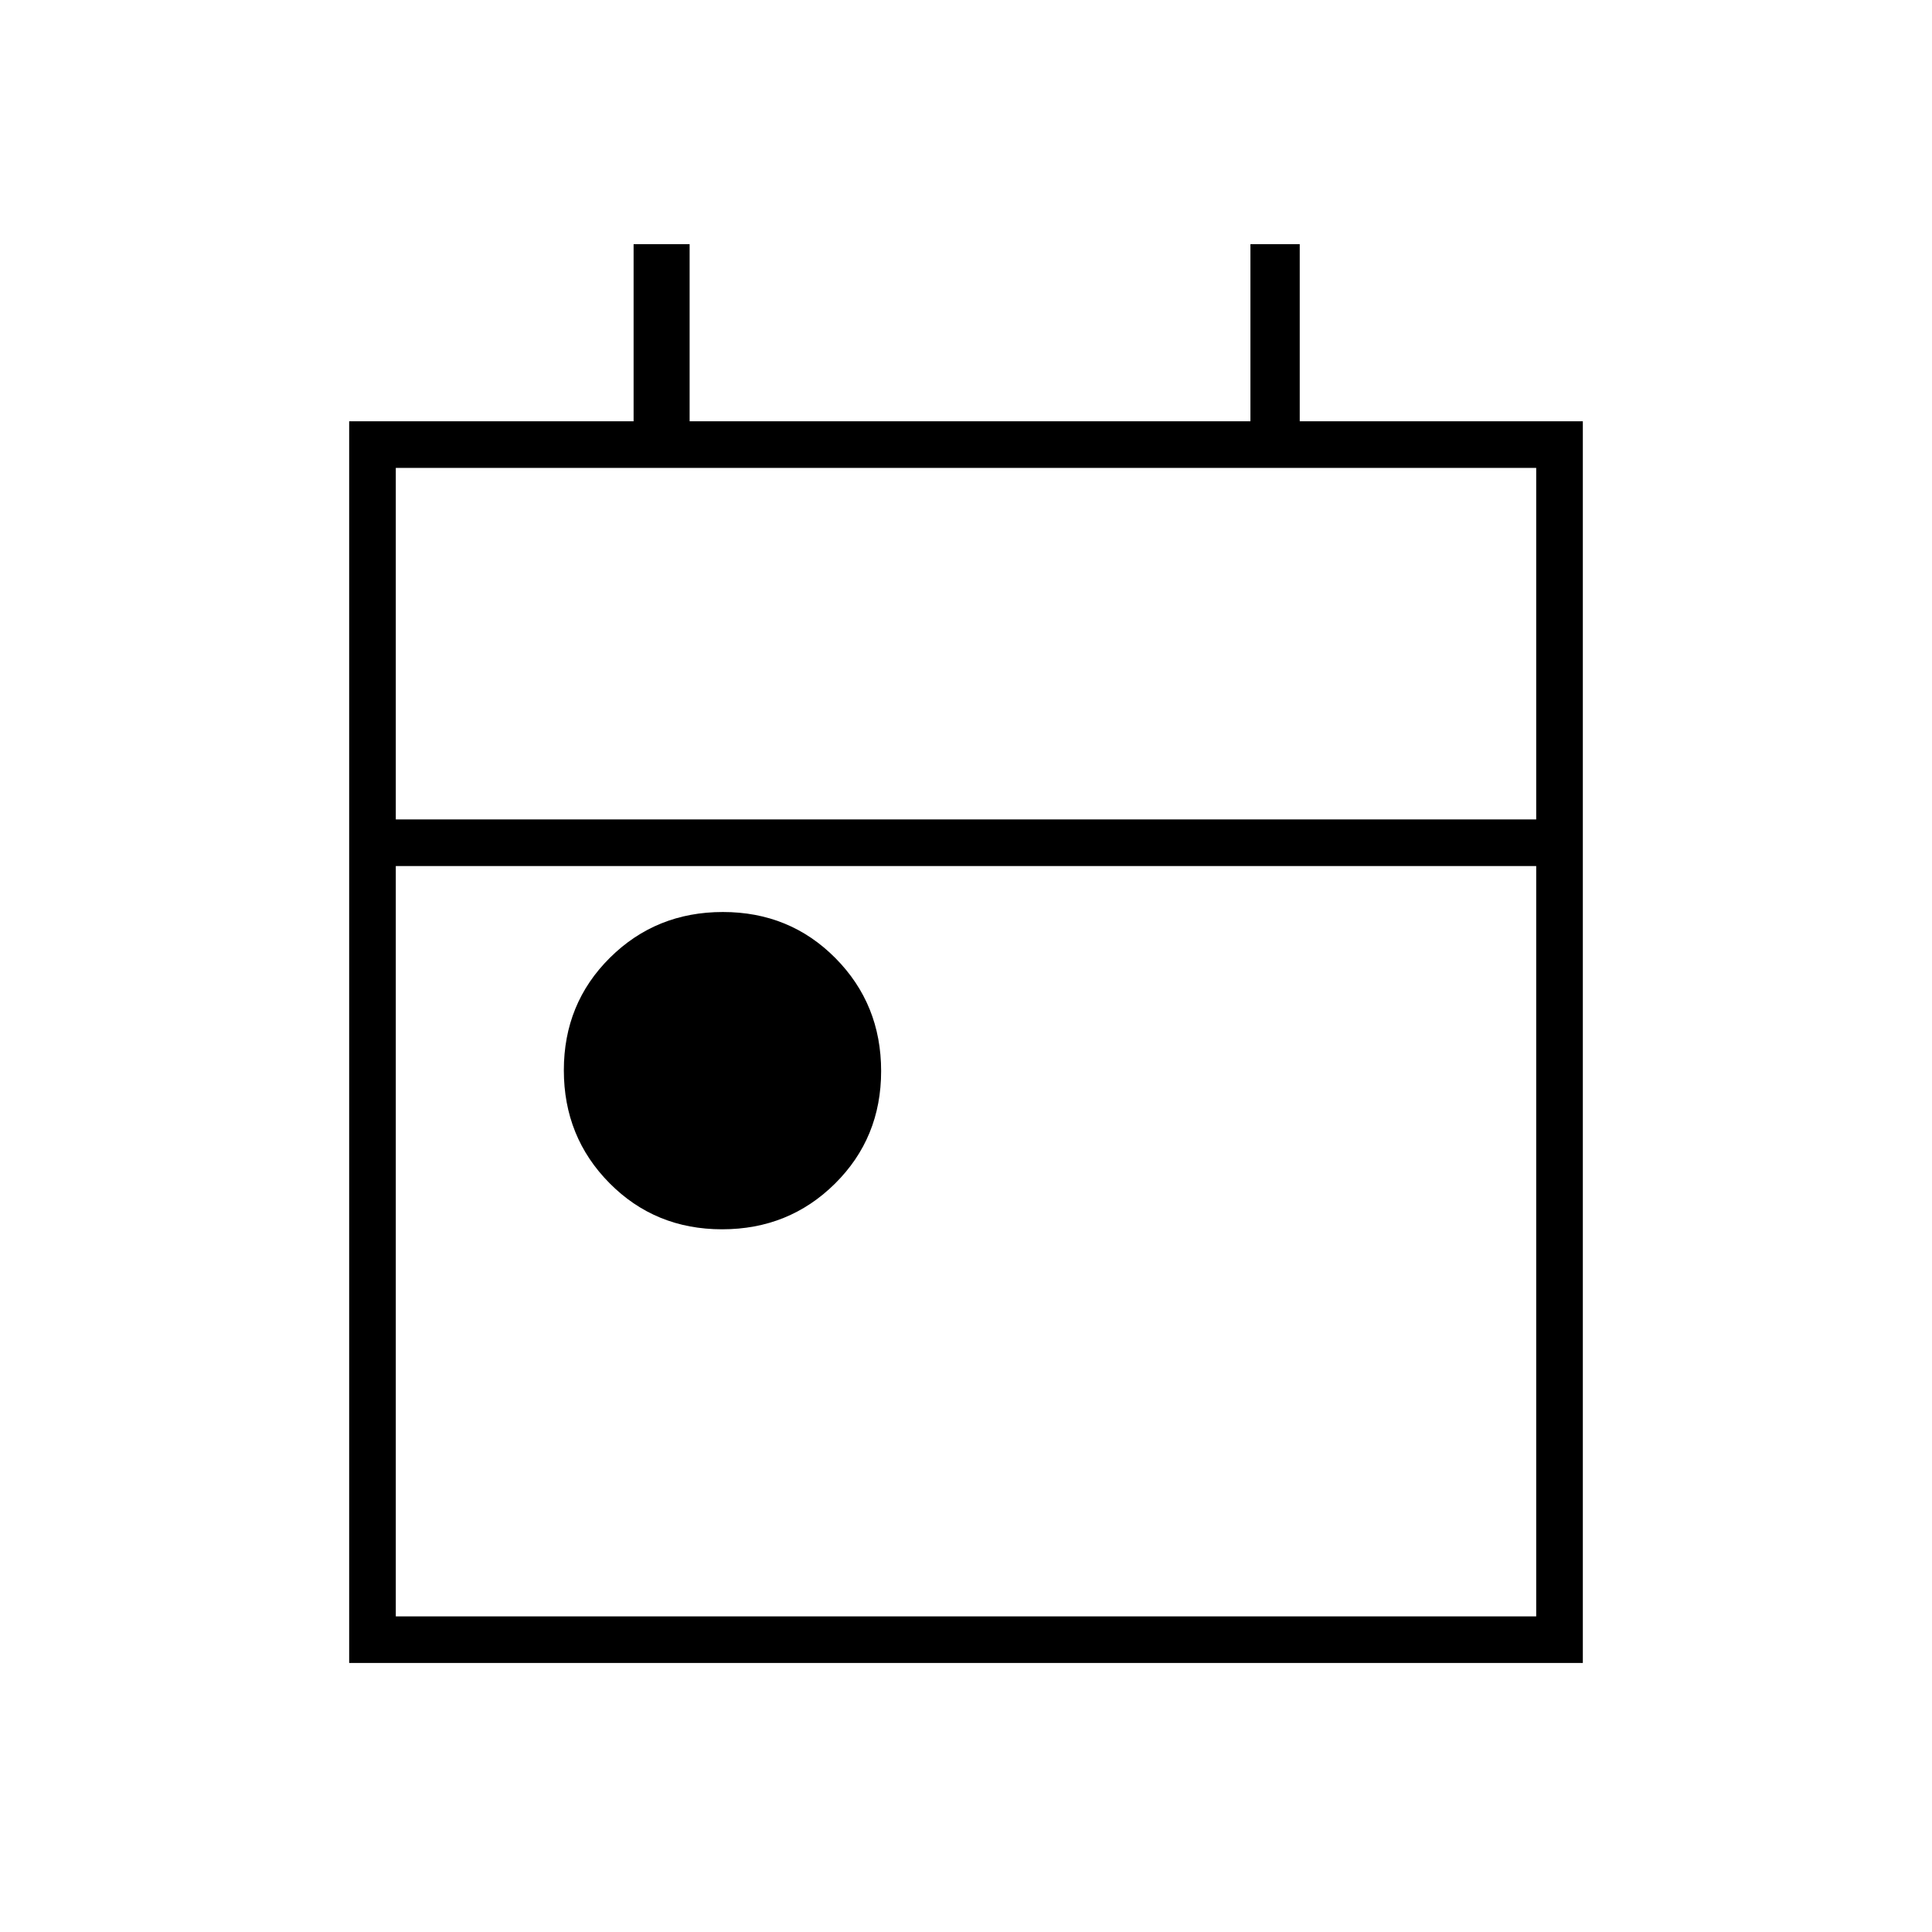 <svg xmlns="http://www.w3.org/2000/svg" height="40" viewBox="0 -960 960 960" width="40"><path d="M358.8-349.17q-33.21 0-55.92-22.91t-22.71-56.12q0-33.21 22.91-55.92t56.12-22.71q33.21 0 55.92 22.91t22.71 56.12q0 33.21-22.91 55.92t-56.12 22.71Zm-185.3 215.5v-617h141.33v-88h27.84v88h278.66v-88h24.5v88H786.5v617h-613Zm23.17-23.16h566.66v-372.84H196.67v372.84Zm0-396h566.66V-727.5H196.67v174.67Zm0 0V-727.5v174.67Z"/></svg>